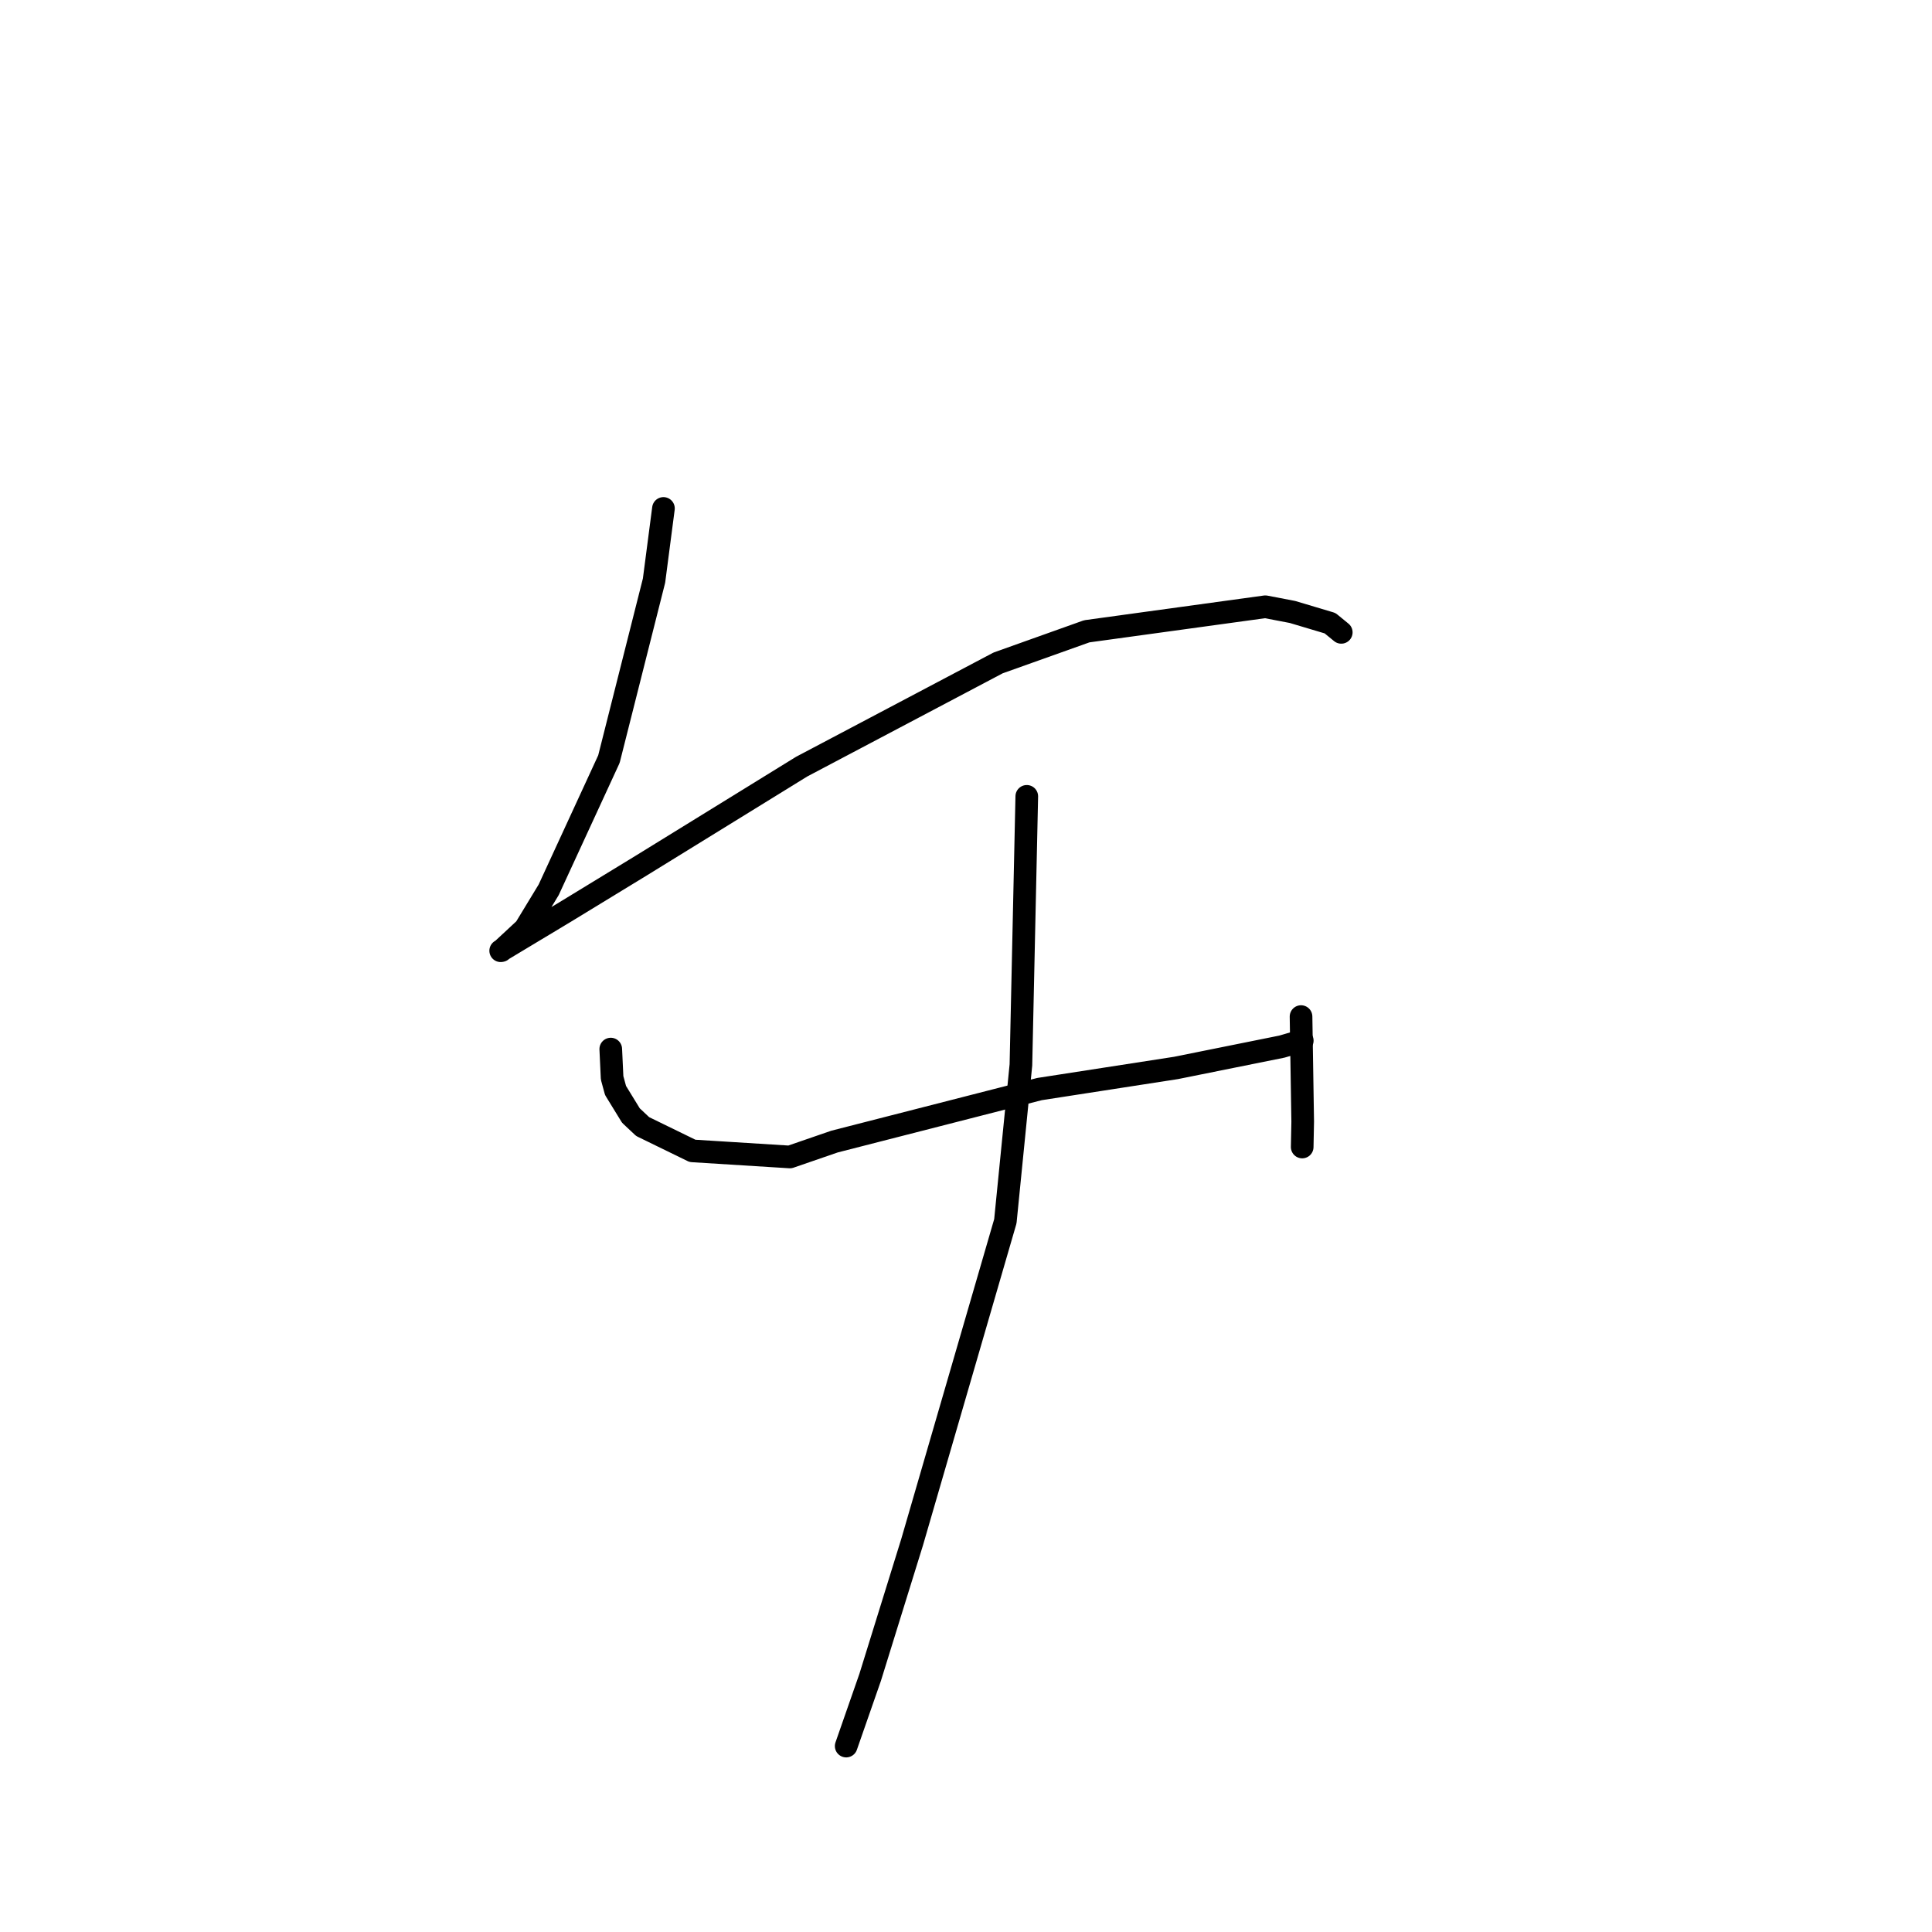 <?xml version="1.0" standalone="no"?>
    <svg width="256" height="256" xmlns="http://www.w3.org/2000/svg" version="1.1">
    <polyline stroke="black" stroke-width="3" stroke-linecap="round" fill="transparent" stroke-linejoin="round" points="87.91 67.37 86.662 76.933 80.686 100.587 72.705 117.9 69.583 123.04 66.439 125.961 66.353 125.977 66.344 125.979 66.344 125.979 74.885 120.845 84.945 114.707 106.223 101.584 132.252 87.842 144 83.651 167.66 80.398 171.26 81.089 176.238 82.575 177.725 83.791 " />
        <polyline stroke="black" stroke-width="3" stroke-linecap="round" fill="transparent" stroke-linejoin="round" points="80.929 139.008 81.107 142.82 81.561 144.494 83.599 147.815 85.154 149.276 91.76 152.498 104.662 153.304 110.581 151.264 137.739 144.308 155.829 141.508 169.865 138.68 172.313 137.962 172.557 137.89 " />
        <polyline stroke="black" stroke-width="3" stroke-linecap="round" fill="transparent" stroke-linejoin="round" points="172.394 134.702 172.615 148.624 172.548 151.985 " />
        <polyline stroke="black" stroke-width="3" stroke-linecap="round" fill="transparent" stroke-linejoin="round" points="136.054 105.52 135.277 141.105 133.215 161.82 120.858 204.349 115.298 222.263 112.124 231.364 " />
        </svg>